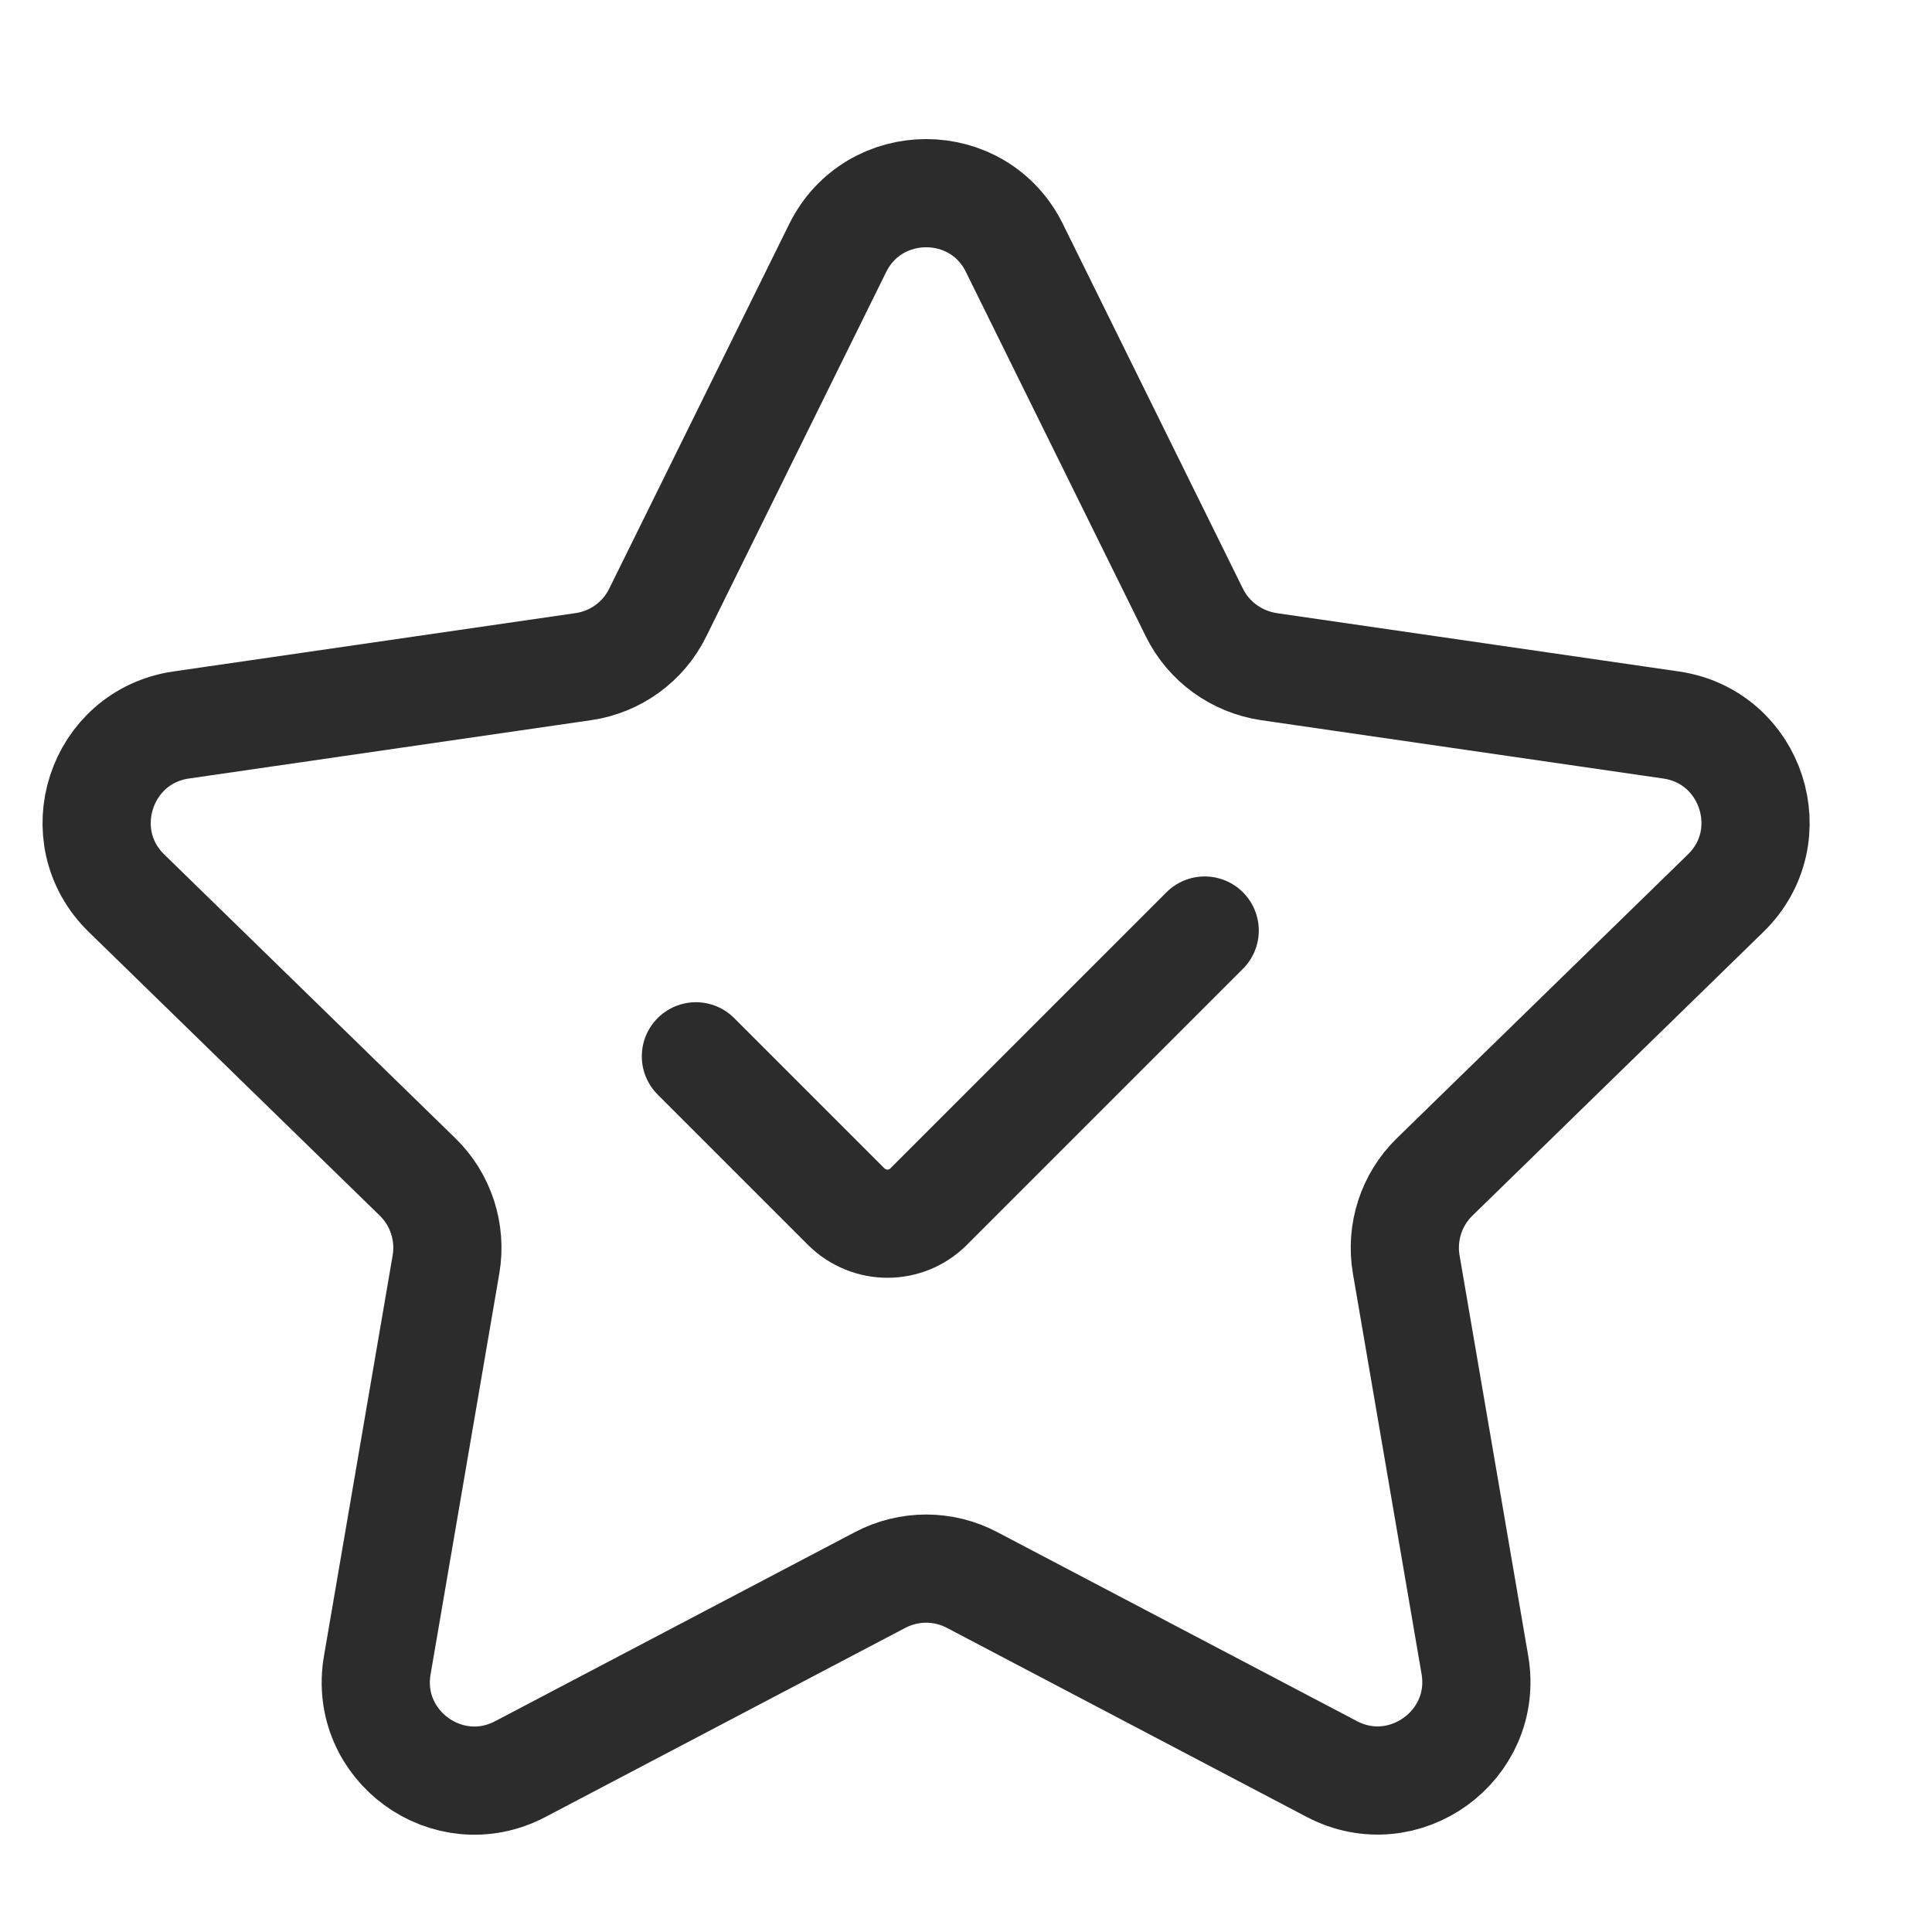 <svg width="20" height="20" viewBox="0 0 20 20" fill="none" xmlns="http://www.w3.org/2000/svg">
<path d="M10.502 2.569L12.364 6.341C12.513 6.643 12.801 6.85 13.134 6.901L17.298 7.505C18.135 7.626 18.471 8.656 17.863 9.247L14.851 12.184C14.61 12.419 14.501 12.758 14.557 13.088L15.268 17.235C15.411 18.07 14.534 18.705 13.787 18.313L10.063 16.356C9.766 16.199 9.41 16.199 9.111 16.356L5.387 18.313C4.636 18.708 3.76 18.07 3.906 17.235L4.617 13.088C4.673 12.758 4.564 12.419 4.323 12.184L1.31 9.247C0.703 8.656 1.039 7.626 1.876 7.505L6.039 6.901C6.372 6.853 6.661 6.643 6.809 6.341L8.671 2.569C9.046 1.81 10.13 1.81 10.502 2.569Z" stroke="#2C2C2C" stroke-width="1.12" stroke-miterlimit="10"/>
<path d="M7.204 10.935L8.758 12.489C8.996 12.727 9.38 12.727 9.615 12.489L12.471 9.633" stroke="#2C2C2C" stroke-width="1.12" stroke-miterlimit="10" stroke-linecap="round" stroke-linejoin="round"/>
</svg>
